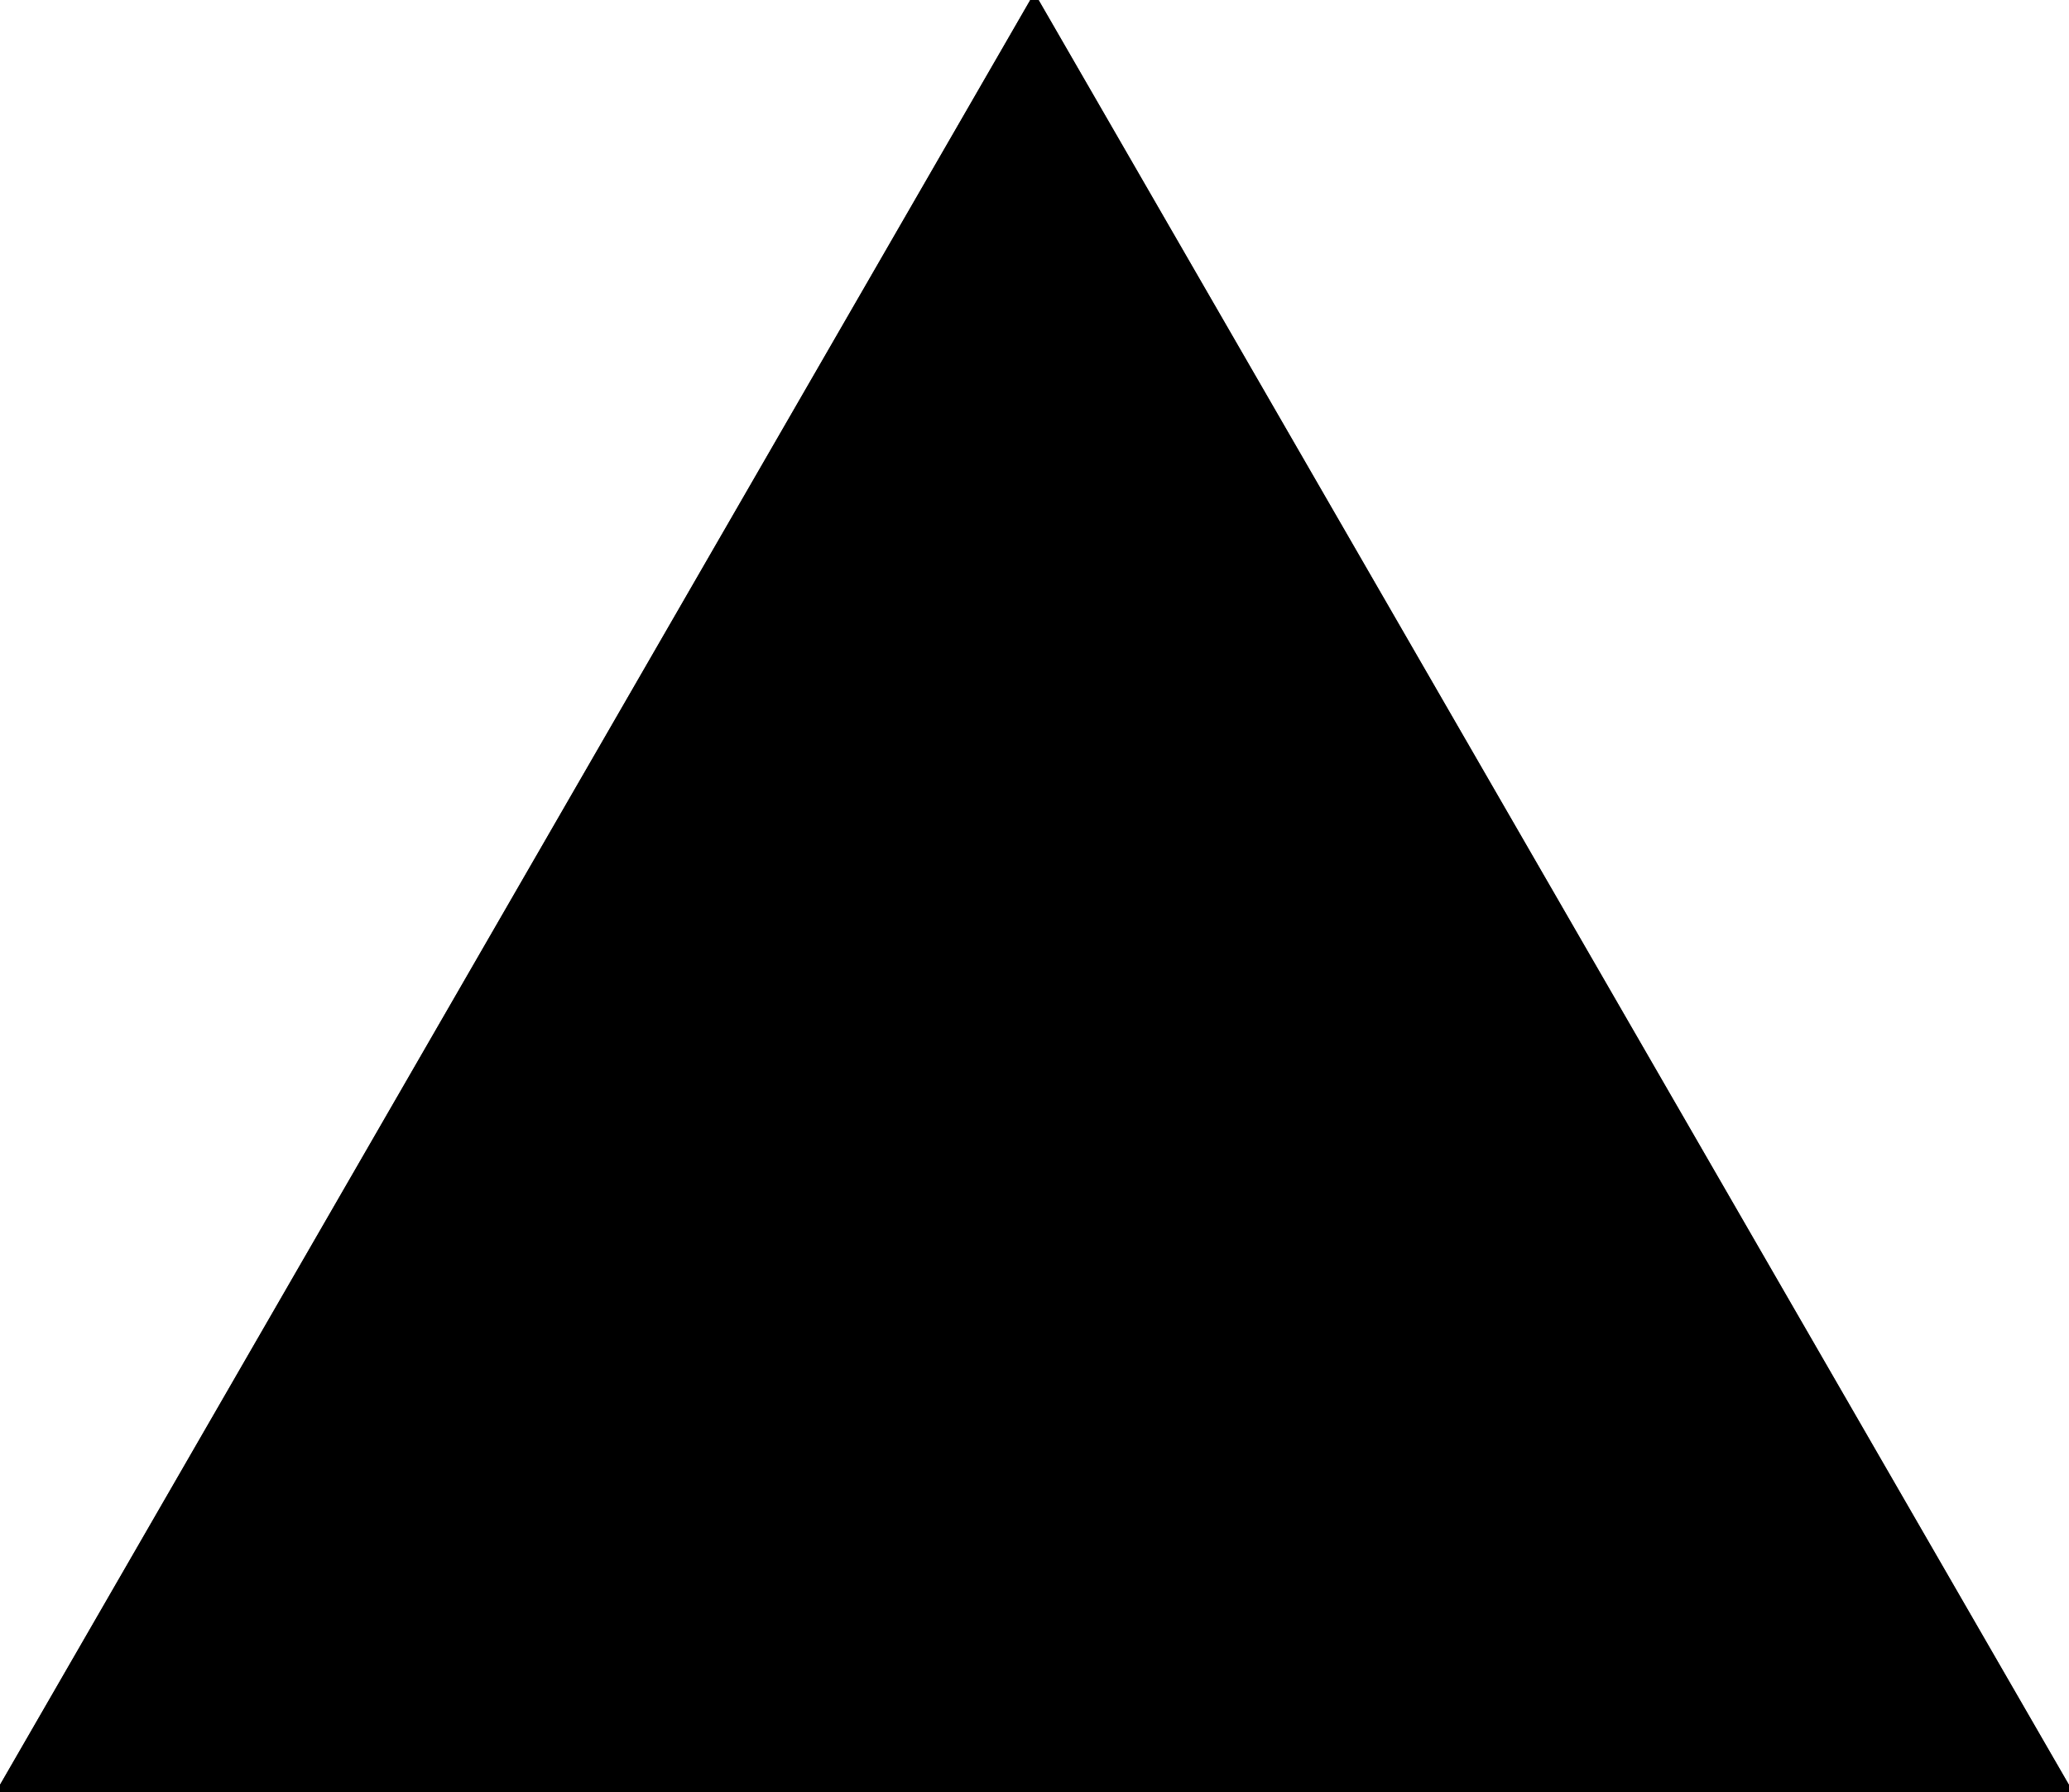 <?xml version="1.0" encoding="UTF-8"?>
<!-- Generated by jsxcad -->
<!DOCTYPE svg PUBLIC "-//W3C//DTD SVG 1.1 Tiny//EN" "http://www.w3.org/Graphics/SVG/1.1/DTD/svg11-tiny.dtd">
<svg baseProfile="tiny" height="25mm" width="28.868mm" viewBox="-0 -75 28.868 25" version="1.1" stroke="black" stroke-width=".1" fill="none" xmlns="http://www.w3.org/2000/svg">
<path fill="#000000" stroke="#000000" d="M-0 -50 L14.433 -75 L28.867 -50 z"/>
<path stroke="#000000" d="M 28.867 -50 L -0 -50 L 14.433 -75 z"/>
</svg>
